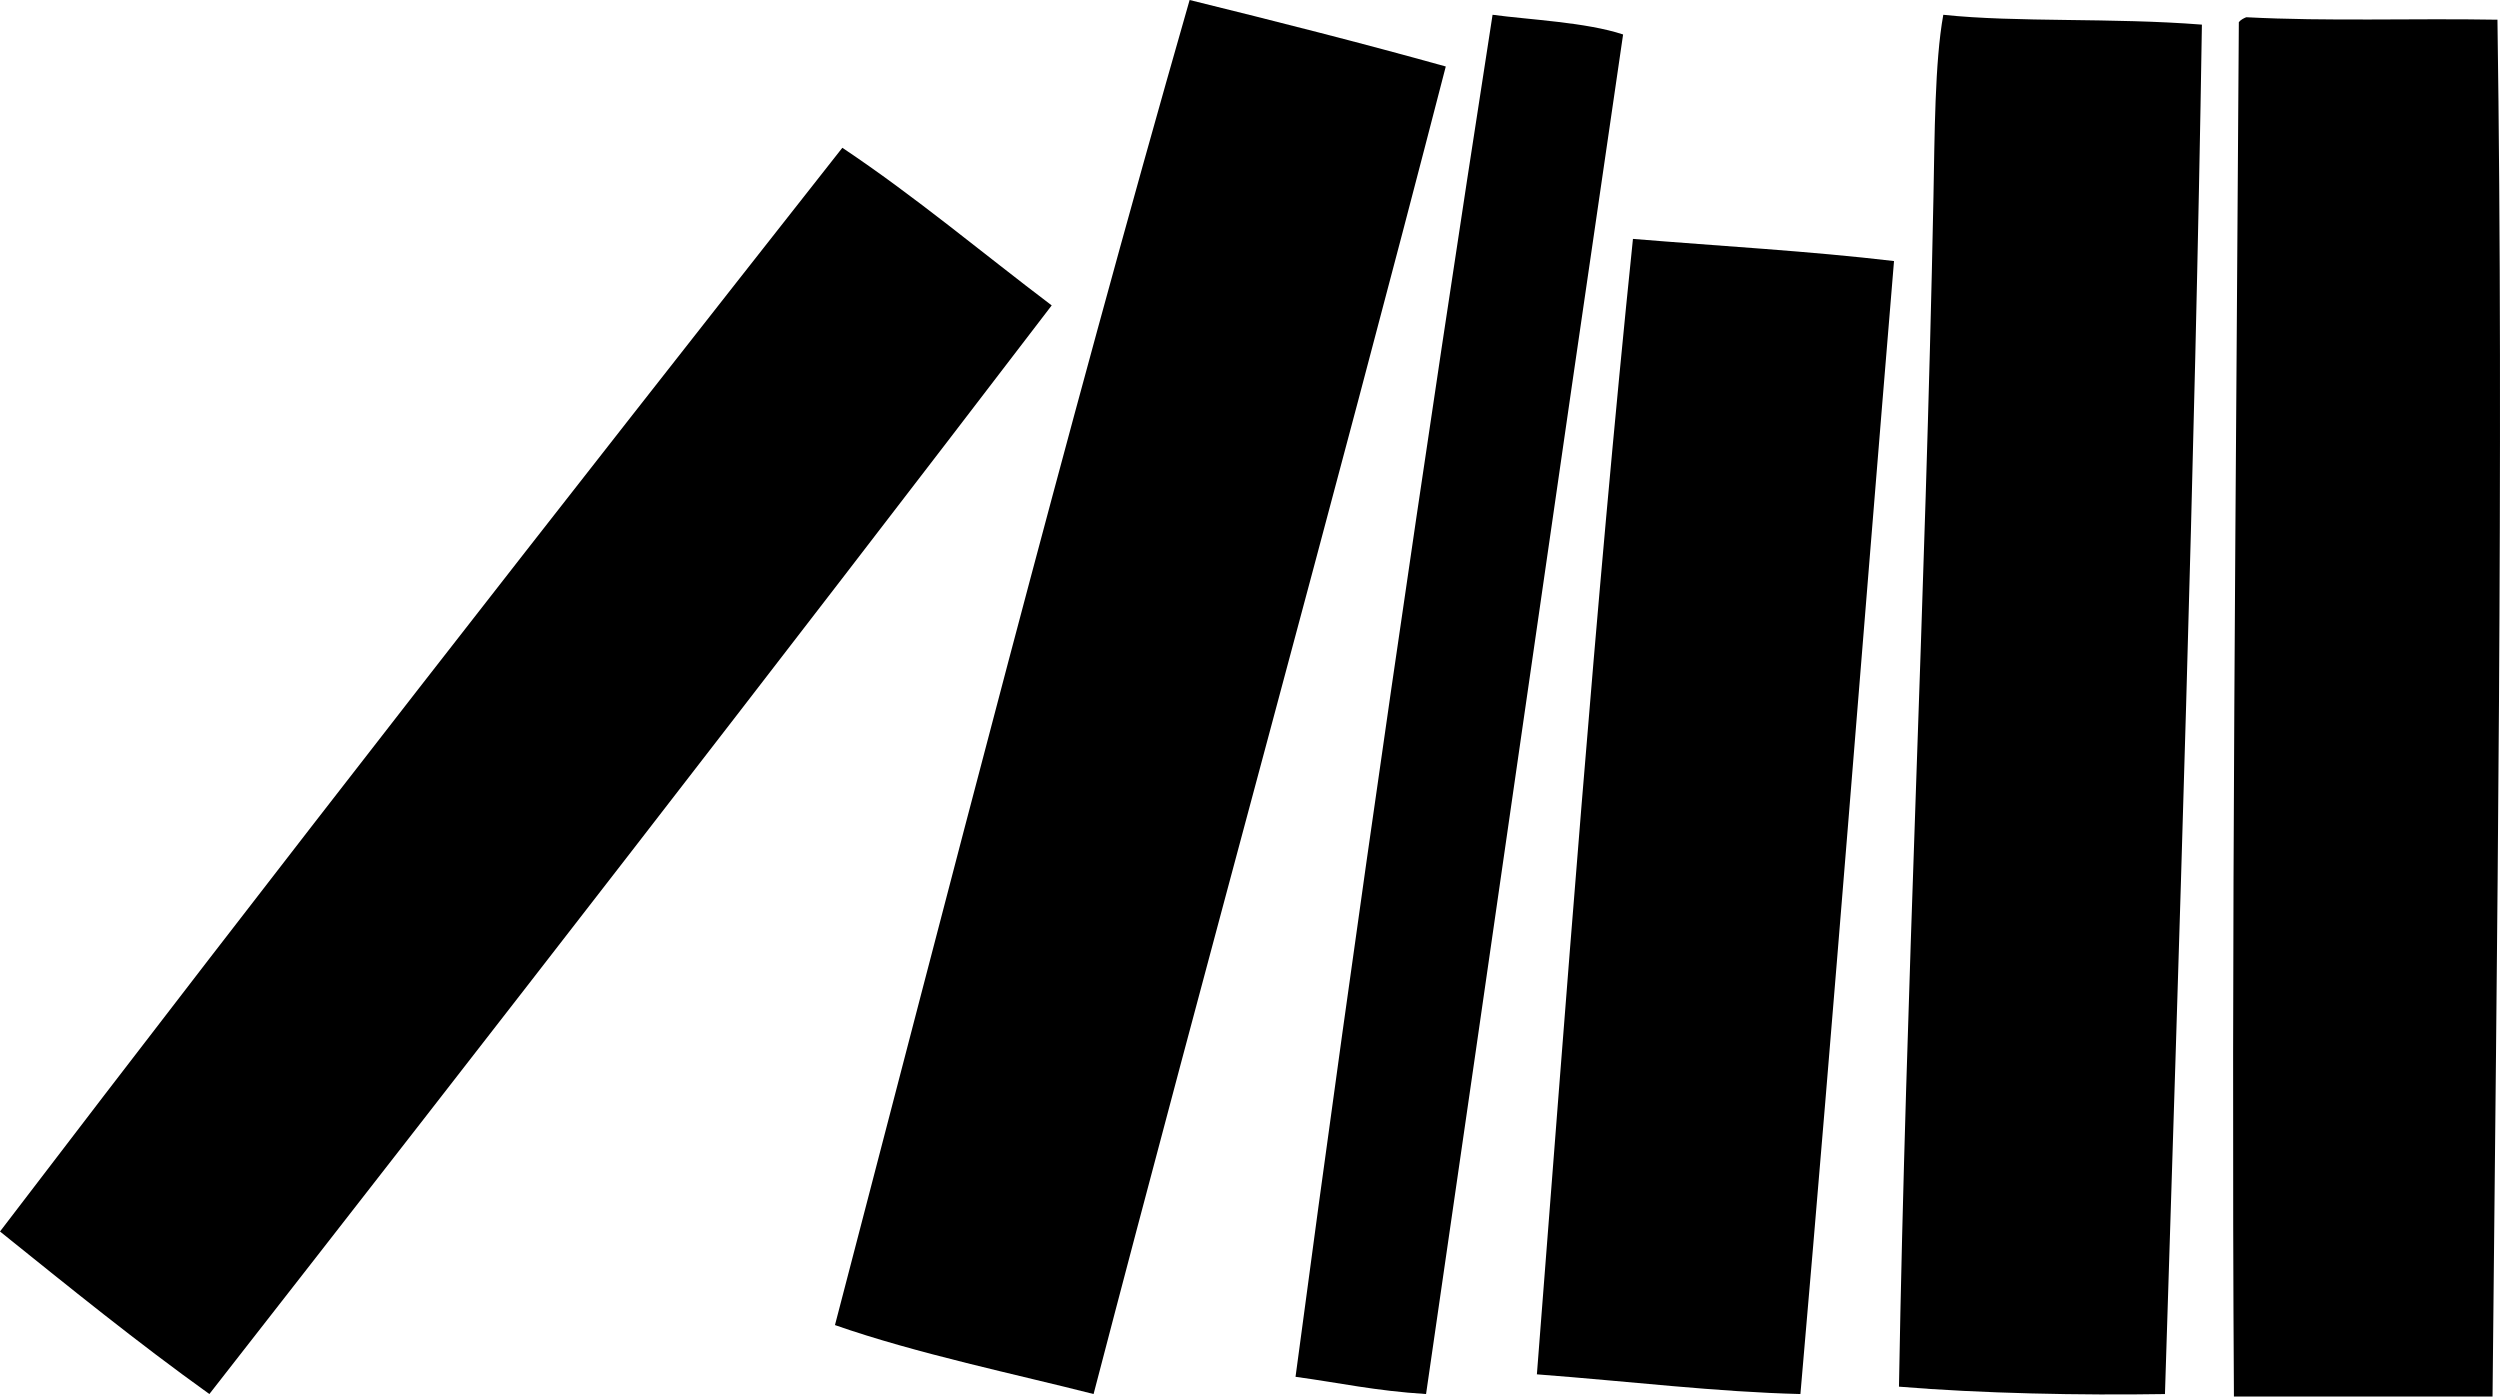 <?xml version="1.0" encoding="iso-8859-1"?>
<!-- Generator: Adobe Illustrator 19.2.0, SVG Export Plug-In . SVG Version: 6.00 Build 0)  -->
<svg version="1.1" xmlns="http://www.w3.org/2000/svg" xmlns:xlink="http://www.w3.org/1999/xlink" x="0px" y="0px"
	 viewBox="0 0 121.715 67.991" style="enable-background:new 0 0 121.715 67.991;" xml:space="preserve">
<g id="Get_x5F_London_x5F_Reading">
	<path style="fill-rule:evenodd;clip-rule:evenodd;" d="M70.389,3.237c-5.563,21.55-11.628,43.459-17.147,64.633
		c-3.691-0.944-8.631-1.97-12.591-3.357C46.223,43.175,51.798,21.351,57.918,0C62.118,1.036,66.296,2.095,70.389,3.237z"/>
	<path style="fill-rule:evenodd;clip-rule:evenodd;" d="M72.667,0.719c1.778,0.242,4.551,0.361,6.355,0.959
		c-3.458,23.587-6.273,43.393-9.593,66.192c-2.483-0.155-4.19-0.544-6.355-0.839C66.015,44.935,69.362,21.973,72.667,0.719z"/>
	<path style="fill-rule:evenodd;clip-rule:evenodd;" d="M107.202,1.199c-0.325,20.874-1.125,45.276-1.799,66.672
		c-4.065,0.067-8.974-0.029-12.95-0.36c0.336-19.436,1.29-38.283,1.679-57.918c0.06-2.992,0.061-6.561,0.479-8.873
		C98.194,1.101,102.797,0.852,107.202,1.199z"/>
	<path style="fill-rule:evenodd;clip-rule:evenodd;" d="M109.361,0.839c3.99,0.208,8.085,0.047,12.23,0.12
		c0.308,21.135-0.029,45.206-0.239,67.031c-3.631,0.002-8.834-0.002-12.591,0C108.621,45.91,108.874,22.697,109,1.079
		C109.088,0.967,109.219,0.897,109.361,0.839z"/>
	<path style="fill-rule:evenodd;clip-rule:evenodd;" d="M51.203,14.869c-13.579,17.759-27.266,35.407-41.01,53.001
		C6.676,65.351,3.346,62.646,0,59.957C13.525,42.225,27.244,24.685,41.01,7.195C44.58,9.58,47.811,12.305,51.203,14.869z"/>
	<path style="fill-rule:evenodd;clip-rule:evenodd;" d="M79.502,11.631c4.245,0.351,8.601,0.592,12.71,1.079
		c-1.608,19.359-2.841,35.461-4.557,55.16c-4.088-0.1-8.241-0.61-12.83-0.959C76.232,48.865,77.659,29.466,79.502,11.631z"/>
</g>
<g id="Layer_1">
</g>
</svg>
